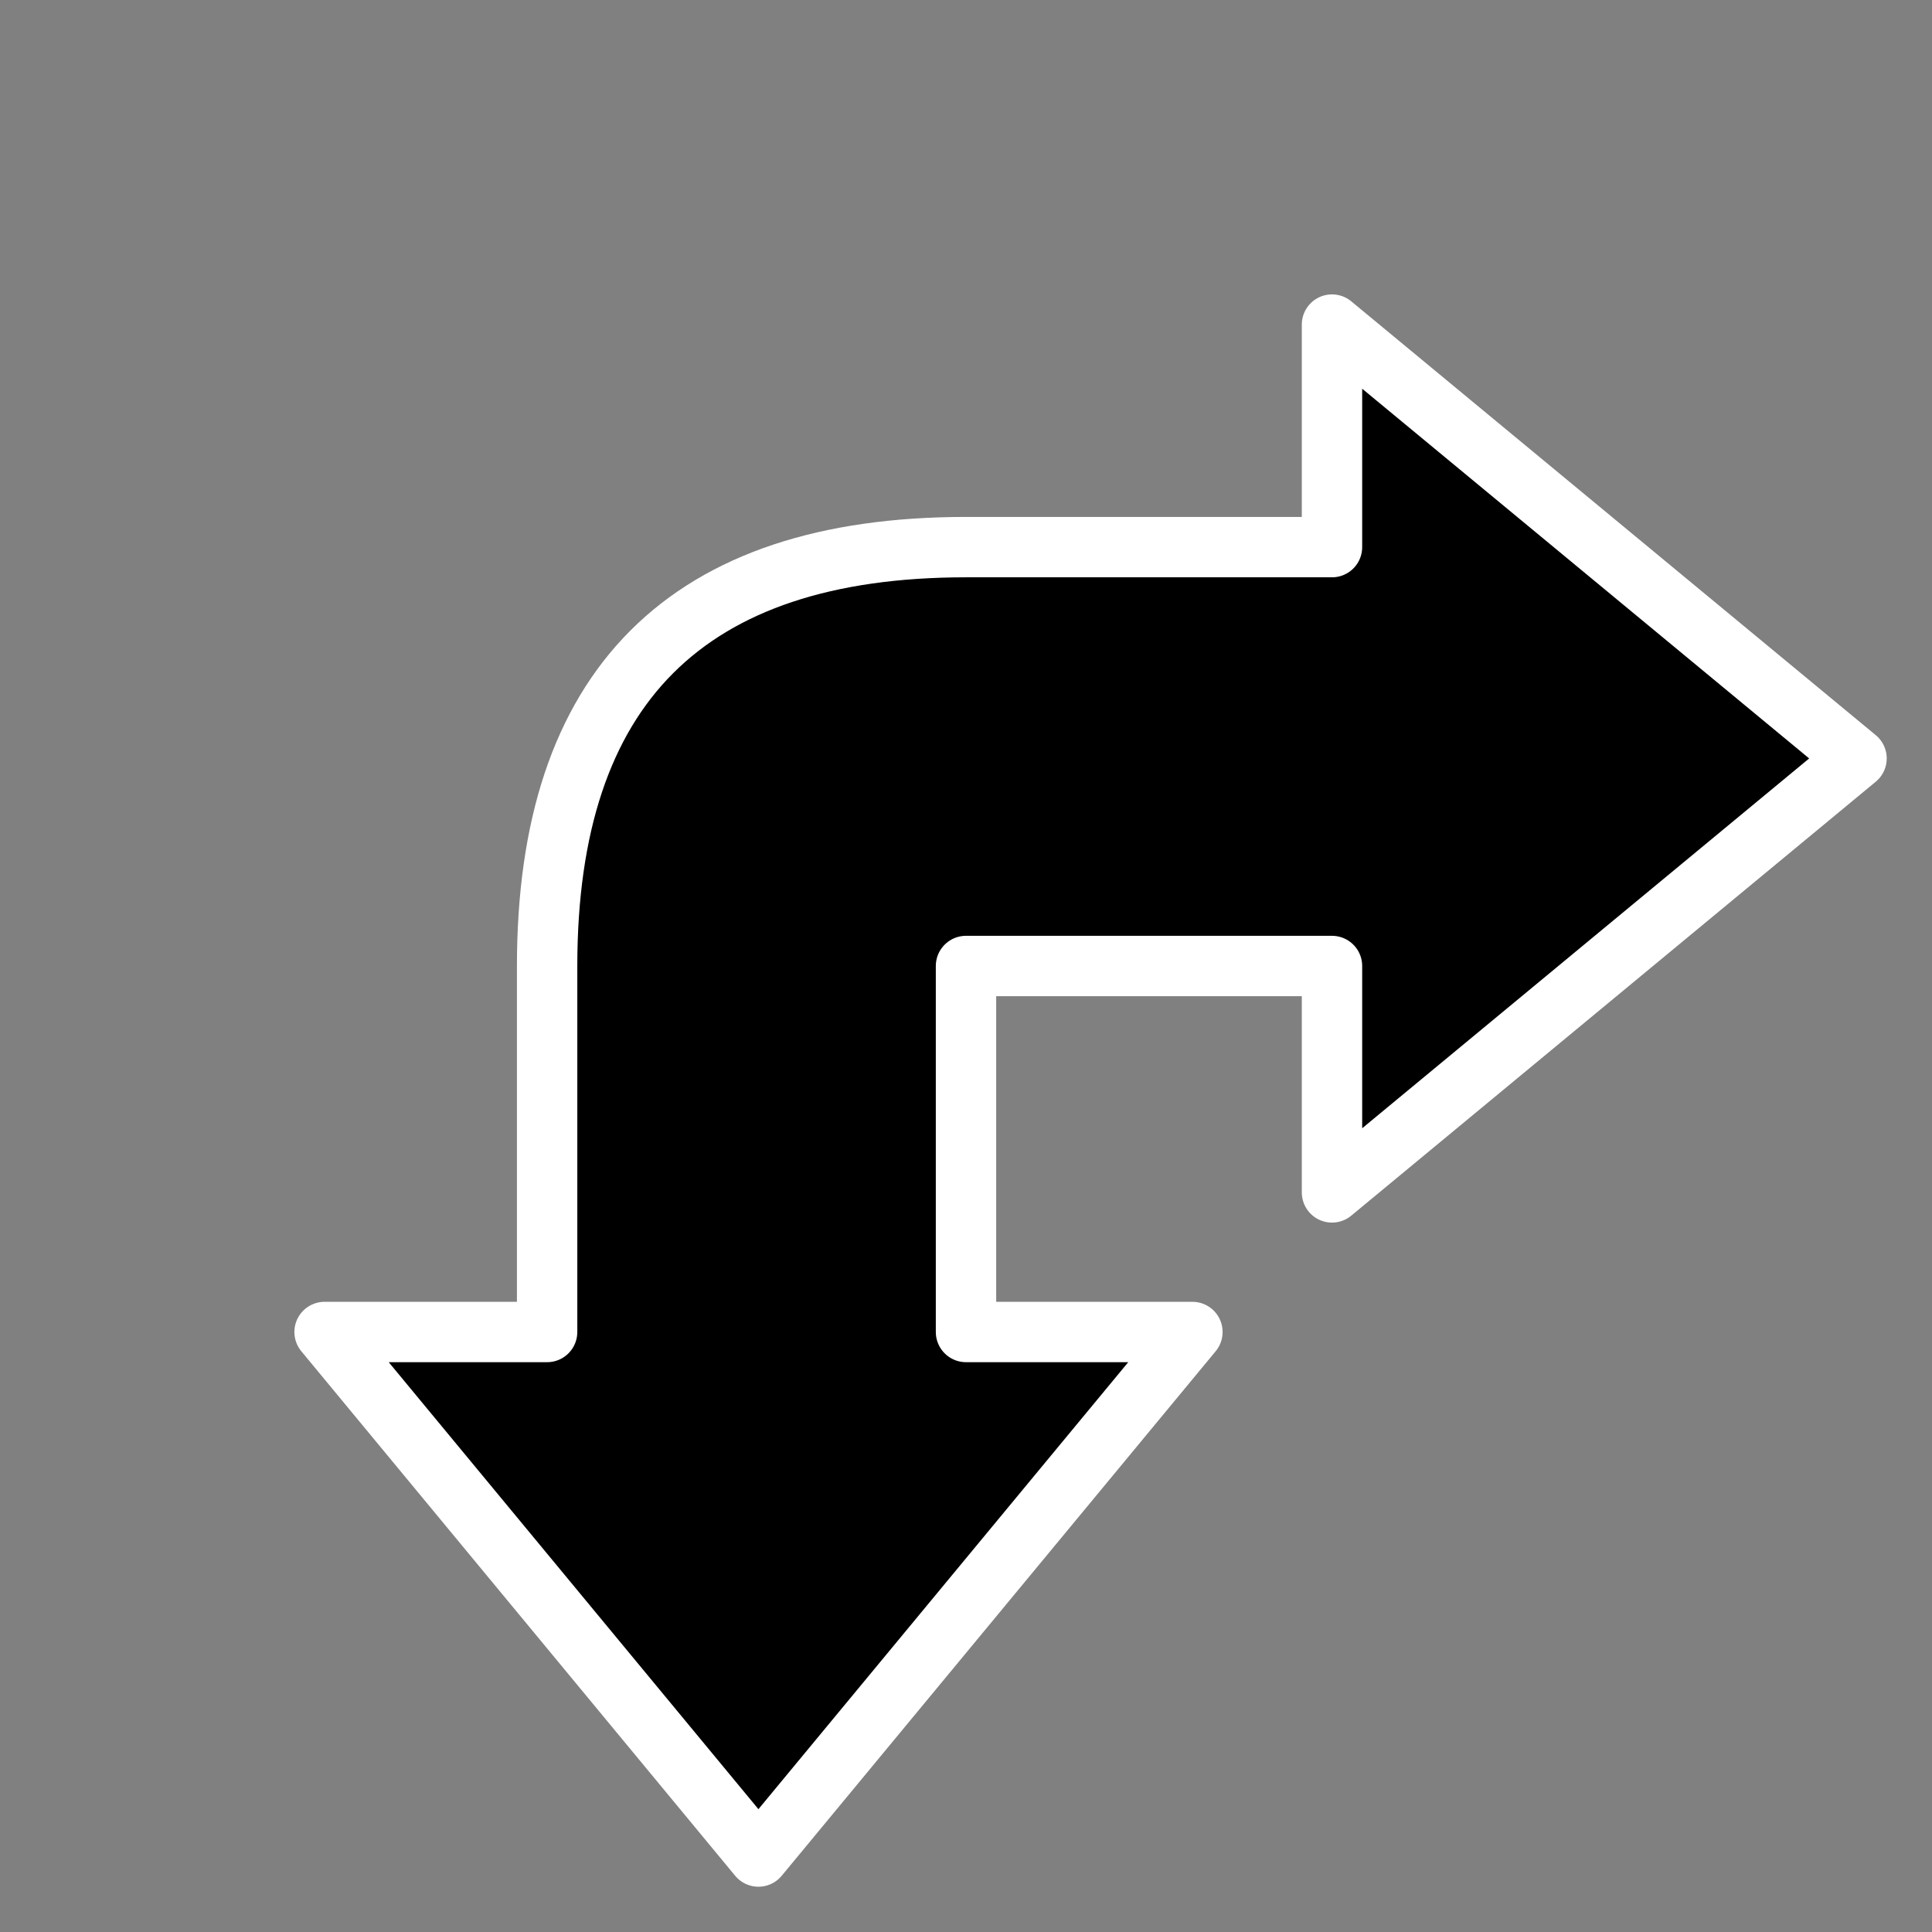 <?xml version="1.0" encoding="UTF-8" standalone="no"?>
<!-- Created with Inkscape (http://www.inkscape.org/) -->

<svg
   xmlns:dc="http://purl.org/dc/elements/1.1/"
   xmlns:cc="http://creativecommons.org/ns#"
   xmlns:rdf="http://www.w3.org/1999/02/22-rdf-syntax-ns#"
   xmlns:svg="http://www.w3.org/2000/svg"
   xmlns="http://www.w3.org/2000/svg"
   version="1.1"
   width="16"
   height="16"
   id="svg3074">
  <rect width="100%" height="100%" fill="#808080" stroke="none"/>
  <defs
     id="defs3076" />
  <g
     id="layer1">
    <path
       d="M 4.531,8 4.531,11.031 2.688,11.031 6.281,15.375 9.875,11.031 8,11.031 8,8 11.031,8 11.031,9.875 15.375,6.281 11.031,2.688 11.031,4.531 8,4.531 C 5.687,4.531 4.531,5.687 4.531,8 z"
       id="path4456"
       style="color:#000000;fill:#000000;fill-opacity:1;stroke:#ffffff;stroke-width:0.5;stroke-linecap:square;stroke-linejoin:round;stroke-miterlimit:4;stroke-opacity:1;stroke-dasharray:none;stroke-dashoffset:0;marker:none;visibility:visible;display:inline;overflow:visible;enable-background:accumulate" />
  </g>
</svg>
